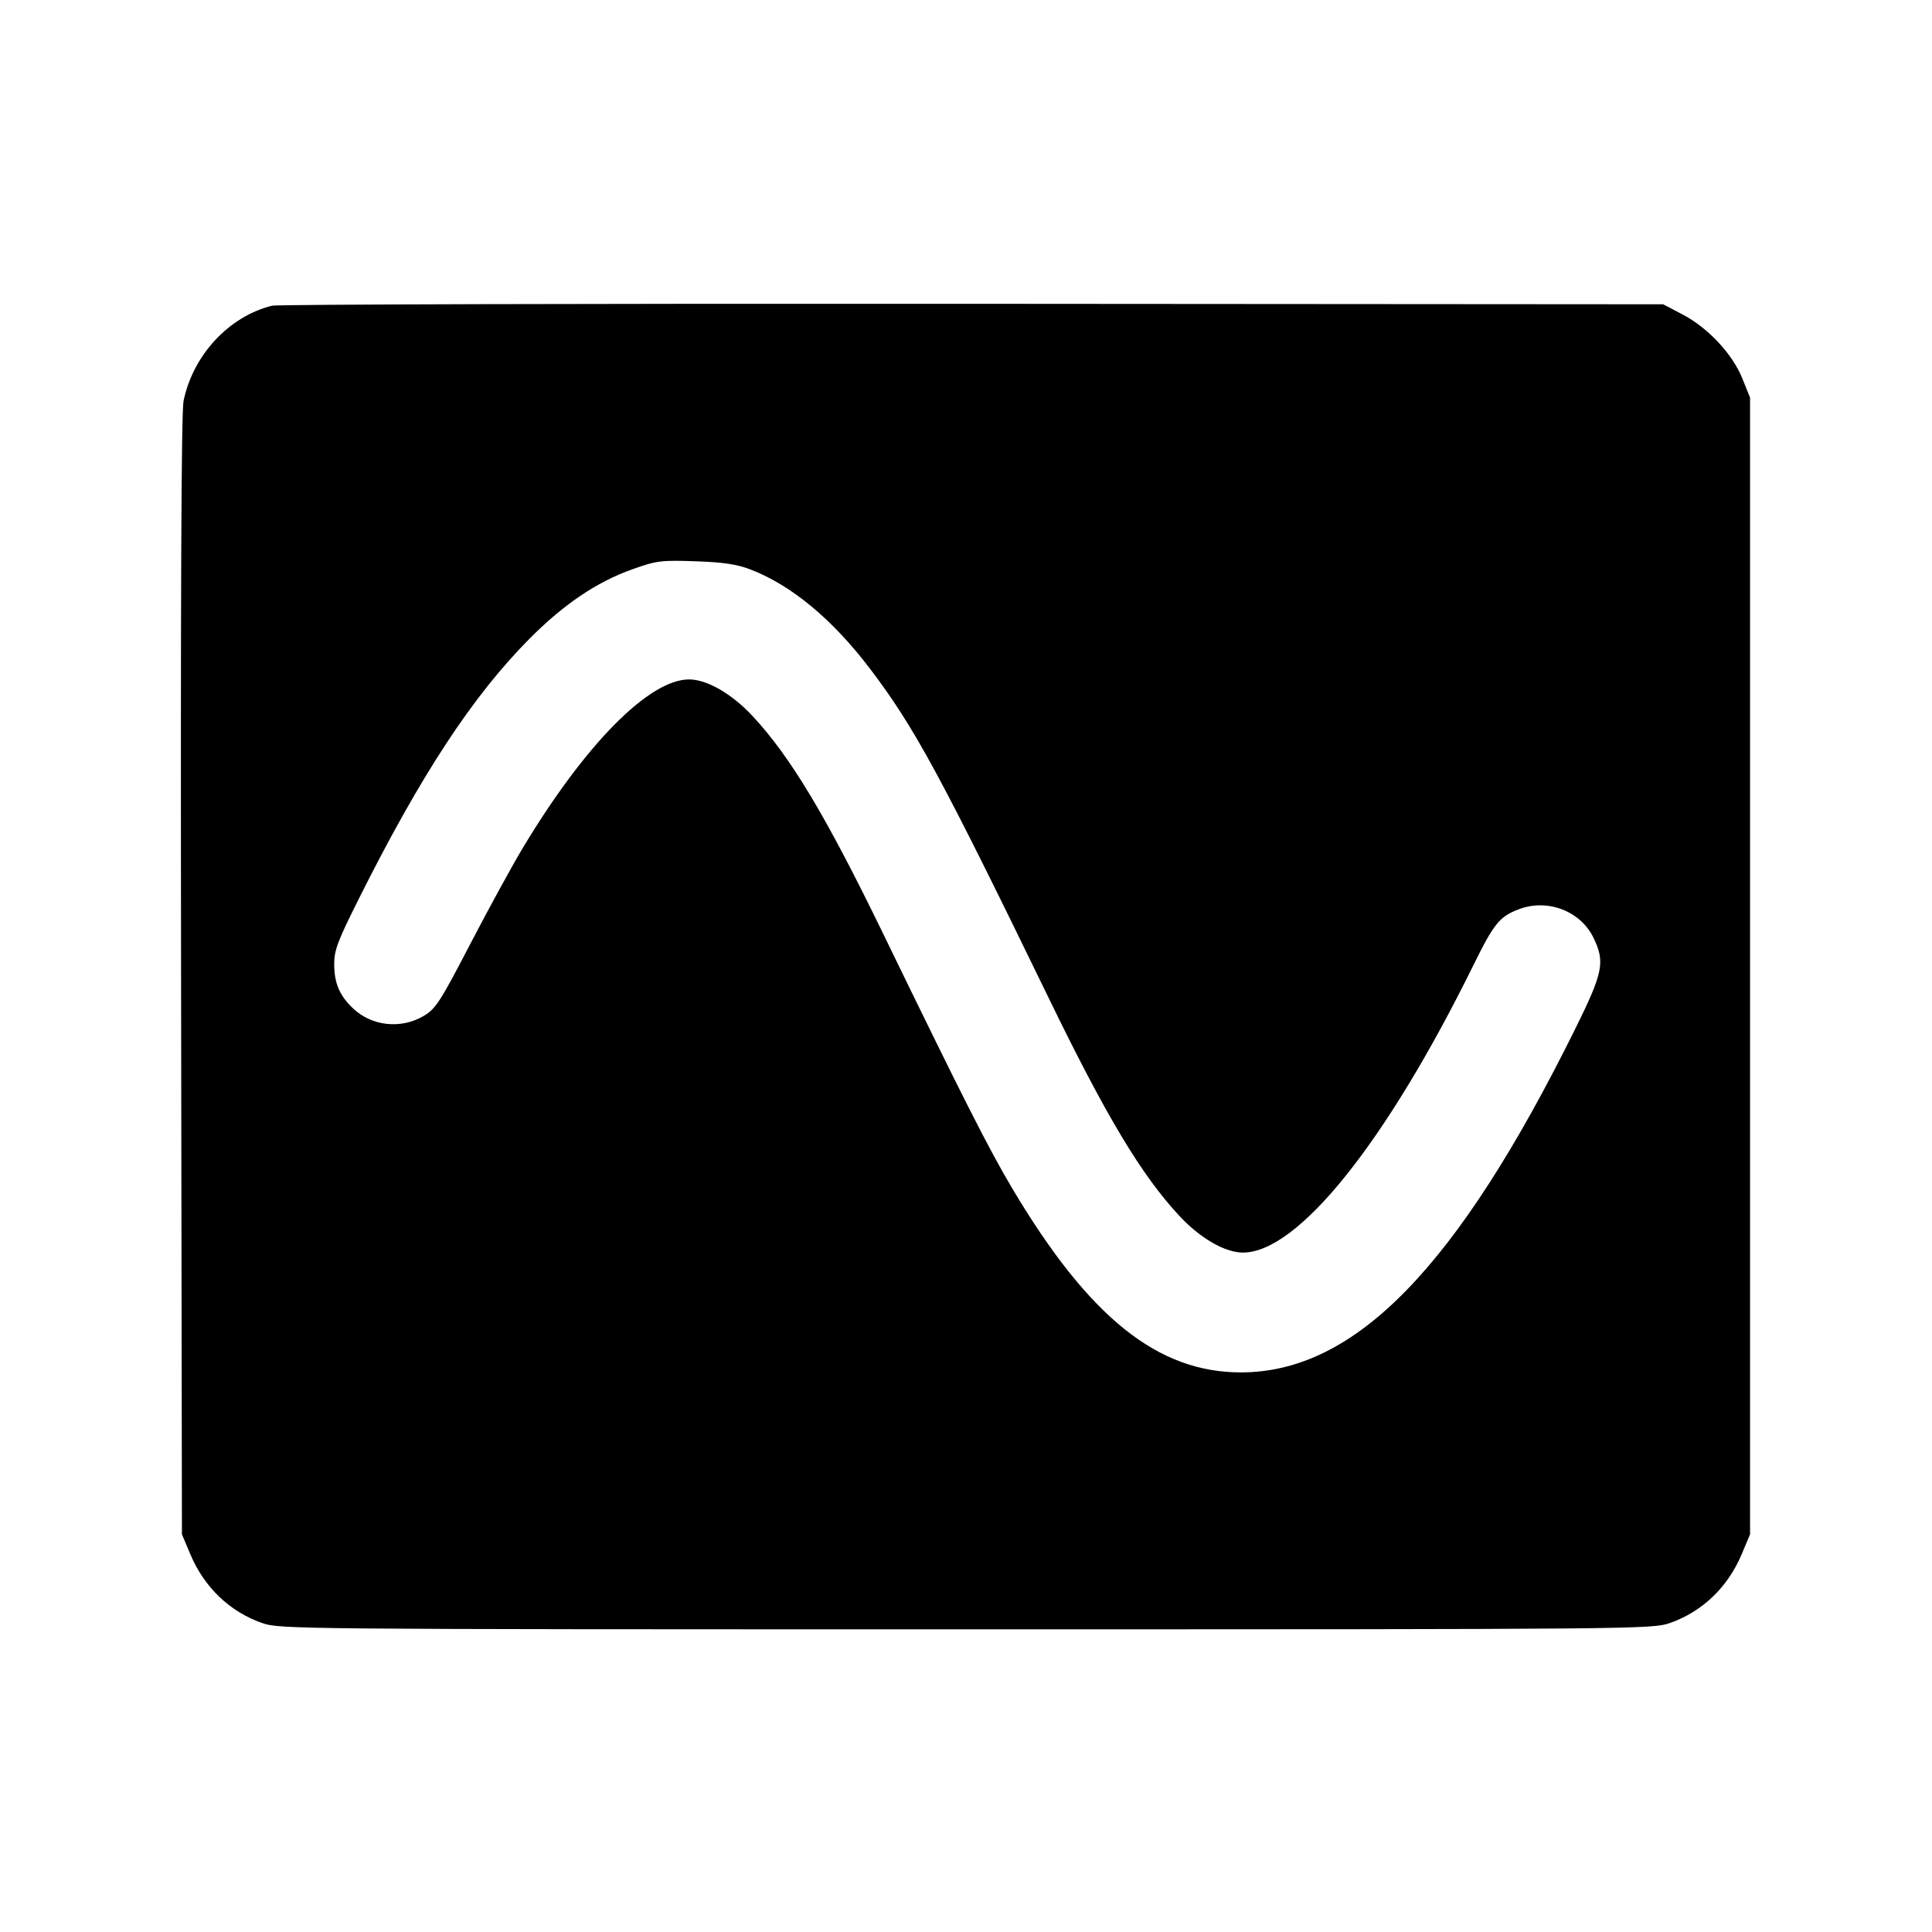 <svg fill="currentColor" viewBox="0 0 256 256" xmlns="http://www.w3.org/2000/svg"><path d="M36.053 40.505 C 30.344 41.916,25.583 47.035,24.322 53.120 C 24.024 54.557,23.916 79.407,23.993 129.280 L 24.107 203.307 25.224 205.957 C 27.063 210.321,30.434 213.551,34.721 215.057 C 37.053 215.877,38.826 215.893,128.000 215.893 C 217.174 215.893,218.947 215.877,221.279 215.057 C 225.566 213.551,228.937 210.321,230.776 205.957 L 231.893 203.307 231.893 128.000 L 231.893 52.693 230.867 50.144 C 229.561 46.901,226.312 43.426,222.933 41.659 L 220.373 40.320 128.853 40.255 C 78.517 40.219,36.757 40.331,36.053 40.505 M99.476 75.472 C 104.862 77.551,110.279 82.043,115.217 88.526 C 121.121 96.279,124.608 102.700,138.970 132.267 C 146.585 147.941,151.263 155.738,156.291 161.131 C 159.043 164.082,162.325 165.973,164.693 165.973 C 171.976 165.973,183.629 151.442,195.238 127.884 C 197.958 122.364,198.693 121.458,201.233 120.488 C 205.049 119.031,209.420 120.697,211.148 124.267 C 212.707 127.487,212.429 128.858,208.685 136.416 C 193.064 167.948,179.574 181.812,164.480 181.849 C 153.414 181.876,144.320 174.583,134.173 157.545 C 131.036 152.277,127.678 145.654,117.030 123.733 C 109.415 108.059,104.737 100.262,99.709 94.869 C 96.957 91.918,93.675 90.027,91.307 90.027 C 86.000 90.027,77.480 98.672,69.232 112.427 C 67.825 114.773,64.698 120.495,62.282 125.142 C 58.295 132.812,57.726 133.687,56.108 134.635 C 53.115 136.389,49.269 135.973,46.789 133.626 C 45.012 131.945,44.305 130.314,44.283 127.844 C 44.266 125.939,44.700 124.778,47.574 119.038 C 55.773 102.667,62.627 92.226,70.155 84.641 C 74.704 80.058,79.077 77.108,83.828 75.418 C 87.003 74.289,87.612 74.212,92.160 74.371 C 95.871 74.500,97.654 74.769,99.476 75.472 " stroke="none" fill-rule="evenodd"></path></svg>
